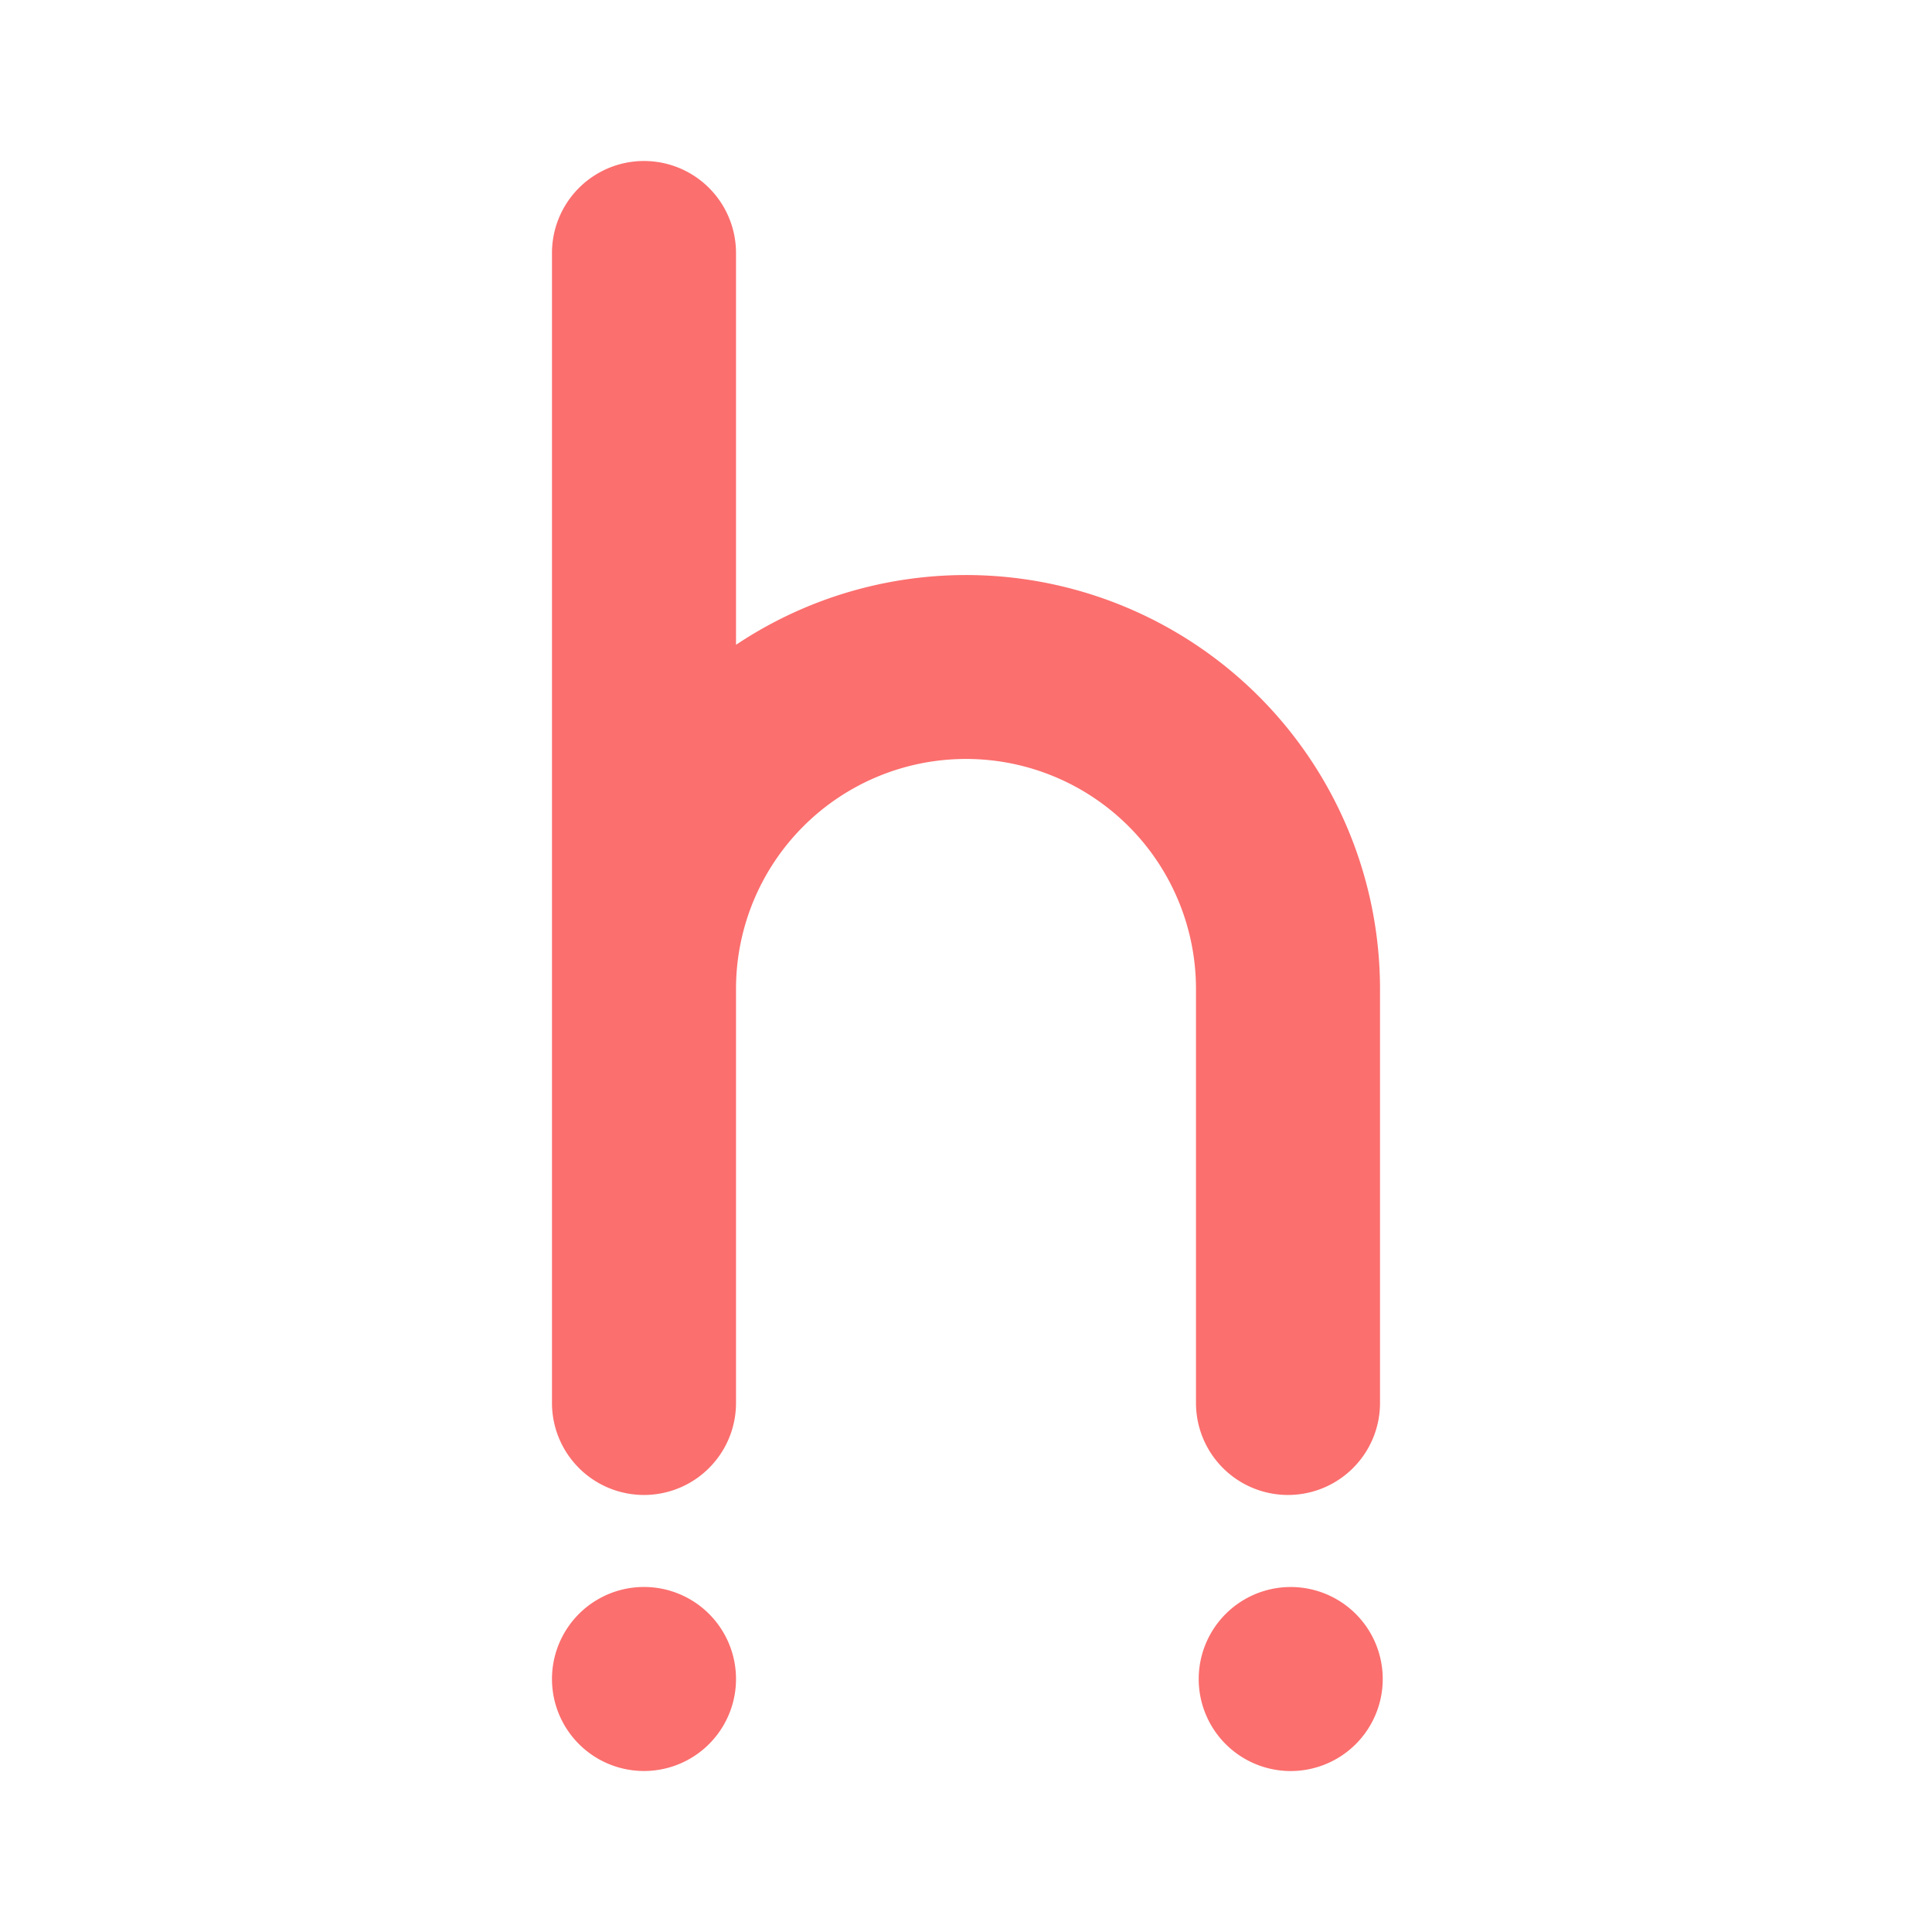 <svg xmlns="http://www.w3.org/2000/svg" width="24" height="24" fill="none" viewBox="0 0 24 24">
    <path fill="#FB6F6E" d="M6.857 3.143a1.143 1.143 0 1 1 2.286 0V8.01a5.143 5.143 0 0 1 8 4.275v5.143a1.143 1.143 0 0 1-2.286 0v-5.143a2.857 2.857 0 0 0-5.714 0v5.143a1.143 1.143 0 0 1-2.286 0zm2.286 17.714a1.143 1.143 0 1 1-2.286 0 1.143 1.143 0 0 1 2.286 0M16 22a1.143 1.143 0 1 0 0-2.285A1.143 1.143 0 0 0 16 22"/>
</svg>
